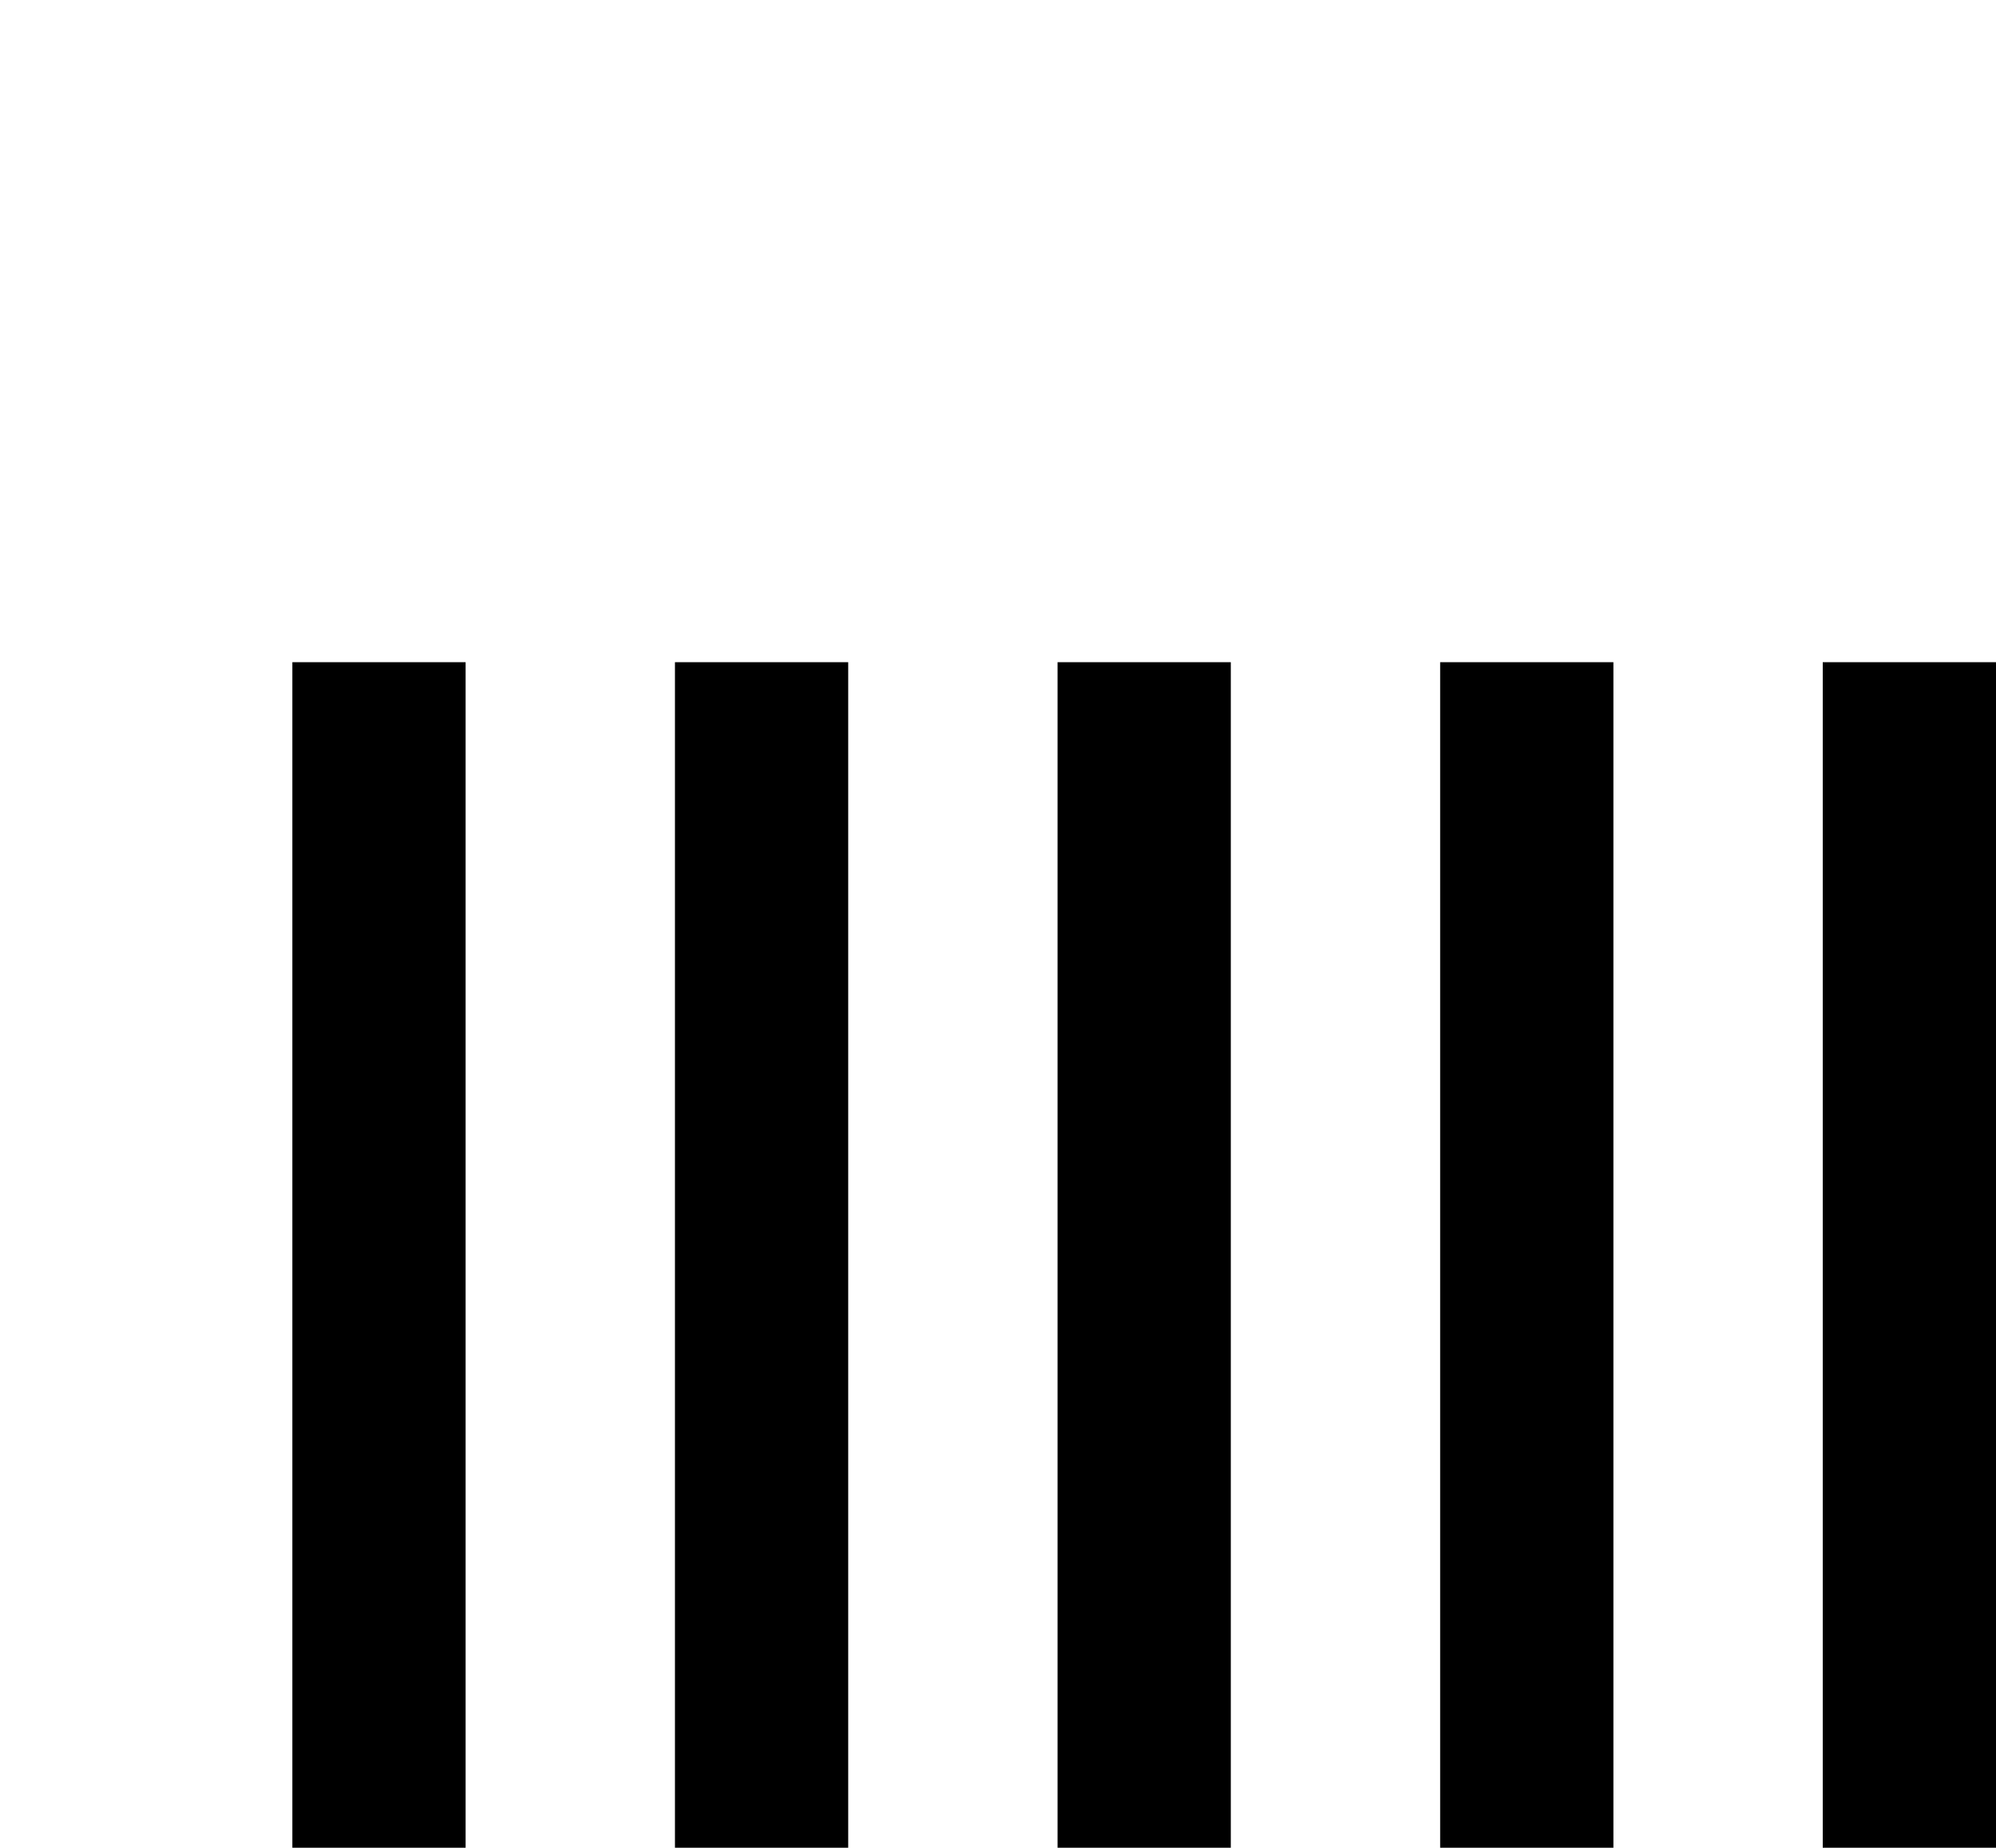 <?xml version="1.0" standalone="no"?>
<!DOCTYPE svg PUBLIC "-//W3C//DTD SVG 1.1//EN" "http://www.w3.org/Graphics/SVG/1.1/DTD/svg11.dtd" >
<svg viewBox="0 -442 2212 2048">
  <g transform="matrix(1 0 0 -1 0 1606)">
   <path fill="currentColor"
d="M2212 -150h-192v1464h192v-1464zM1788 -150h-192v1464h192v-1464zM1364 -150h-192v1464h192v-1464zM940 -150h-192v1464h192v-1464zM516 -150h-192v1464h192v-1464z" />
  </g>

</svg>
